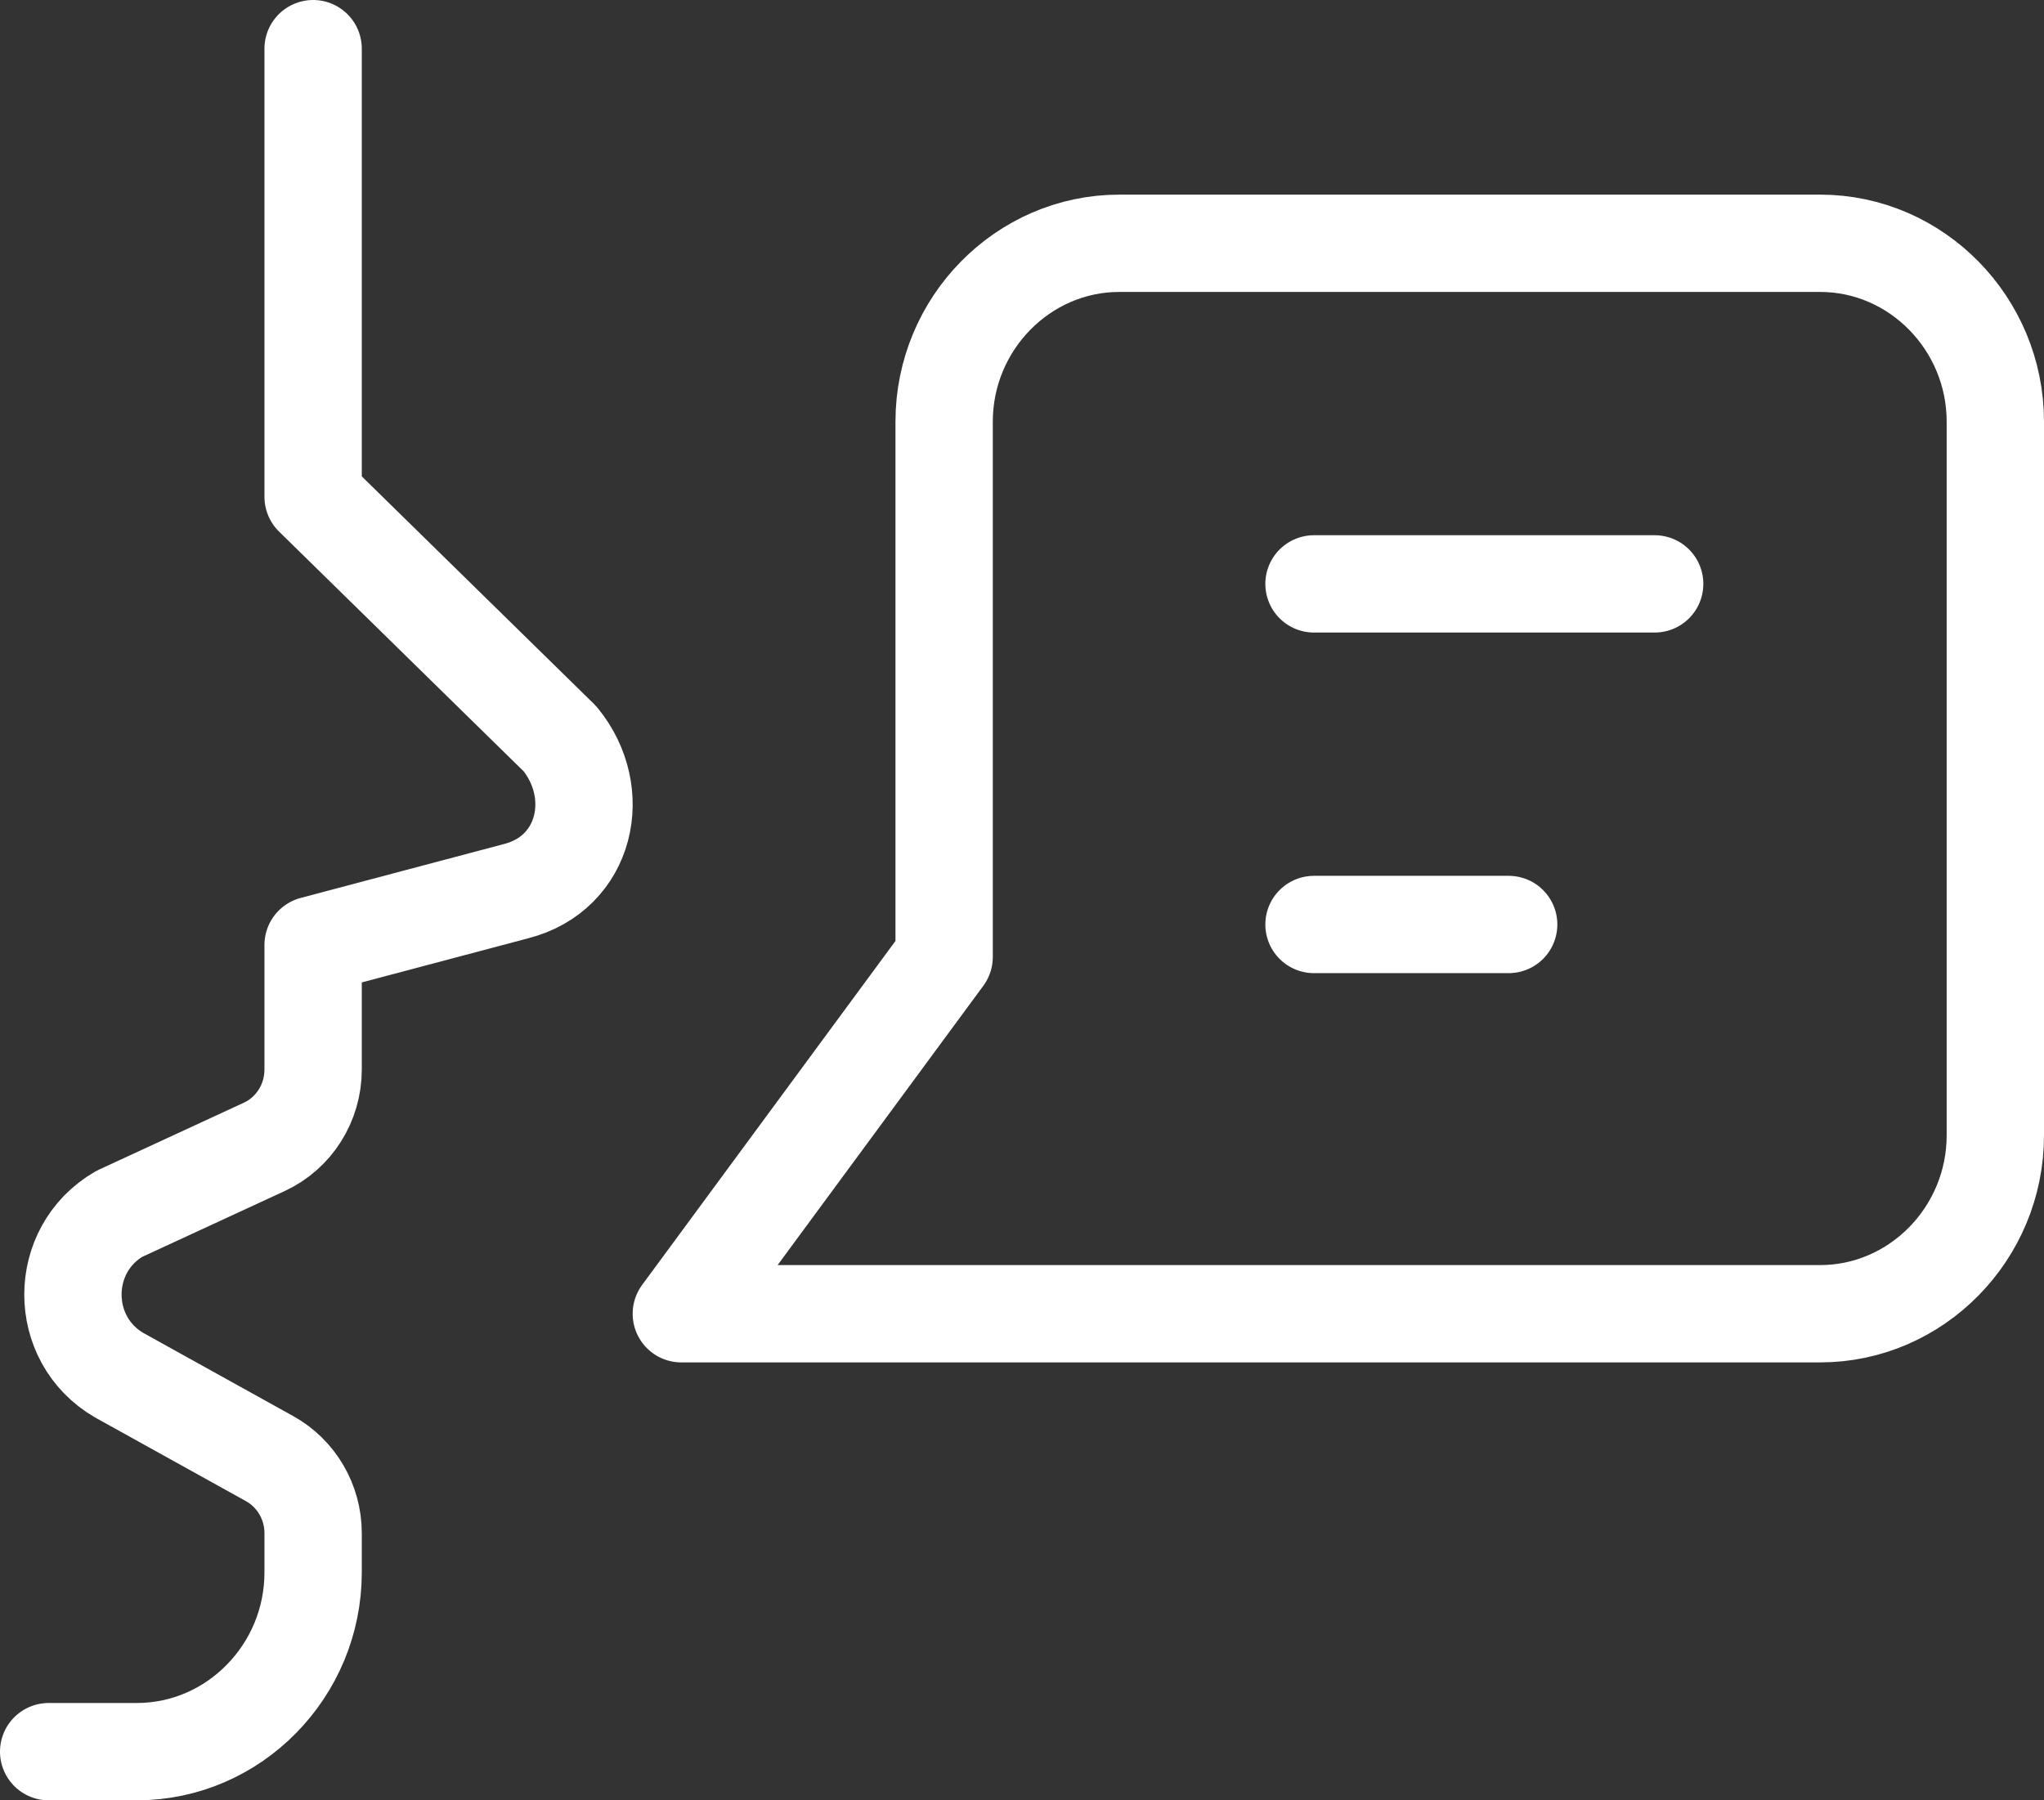 <?xml version="1.0" encoding="UTF-8"?>
<svg width="42px" height="37px" viewBox="0 0 42 37" version="1.1" xmlns="http://www.w3.org/2000/svg" xmlns:xlink="http://www.w3.org/1999/xlink">
    <rect x="0" y="0" width="42" height="37" fill="#333333" stroke="none"/>
    <!-- Generator: Sketch 48.2 (47327) - http://www.bohemiancoding.com/sketch -->
    <title>Page 1</title>
    <desc>Created with Sketch.</desc>
    <defs></defs>
    <g id="Páginas-publicaciones" stroke="none" stroke-width="1" fill="none" fill-rule="evenodd" transform="translate(-407, -22)" stroke-linecap="round" stroke-linejoin="round">
        <g id="Group-10" transform="translate(408, 23)" stroke="#FFFFFF" stroke-width="2">
            <g id="Page-1">
                <path d="M0,35 L1.812,35 C3.804,35 5.434,33.342 5.434,31.317 L5.434,30.509 C5.434,29.871 5.091,29.284 4.54,28.978 L1.449,27.263 C0.182,26.527 0.182,24.685 1.449,23.948 L4.429,22.571 C5.042,22.288 5.434,21.666 5.434,20.982 L5.434,18.421 L9.601,17.316 C11.05,16.947 11.412,15.29 10.507,14.184 L5.434,9.211 L5.434,0" id="Stroke-1"></path>
                <path d="M13,26 L18.4,18.667 L18.4,7.667 C18.4,5.65 20.02,4 22,4 L36.4,4 C38.379,4 40,5.65 40,7.667 L40,22.334 C40,24.35 38.379,26 36.4,26 L23.8,26 L13,26 Z" id="Stroke-3"></path>
                <path d="M26,11 L33,11" id="Stroke-5"></path>
                <path d="M26,18 L30,18" id="Stroke-7"></path>
            </g>
        </g>
    </g>
</svg>